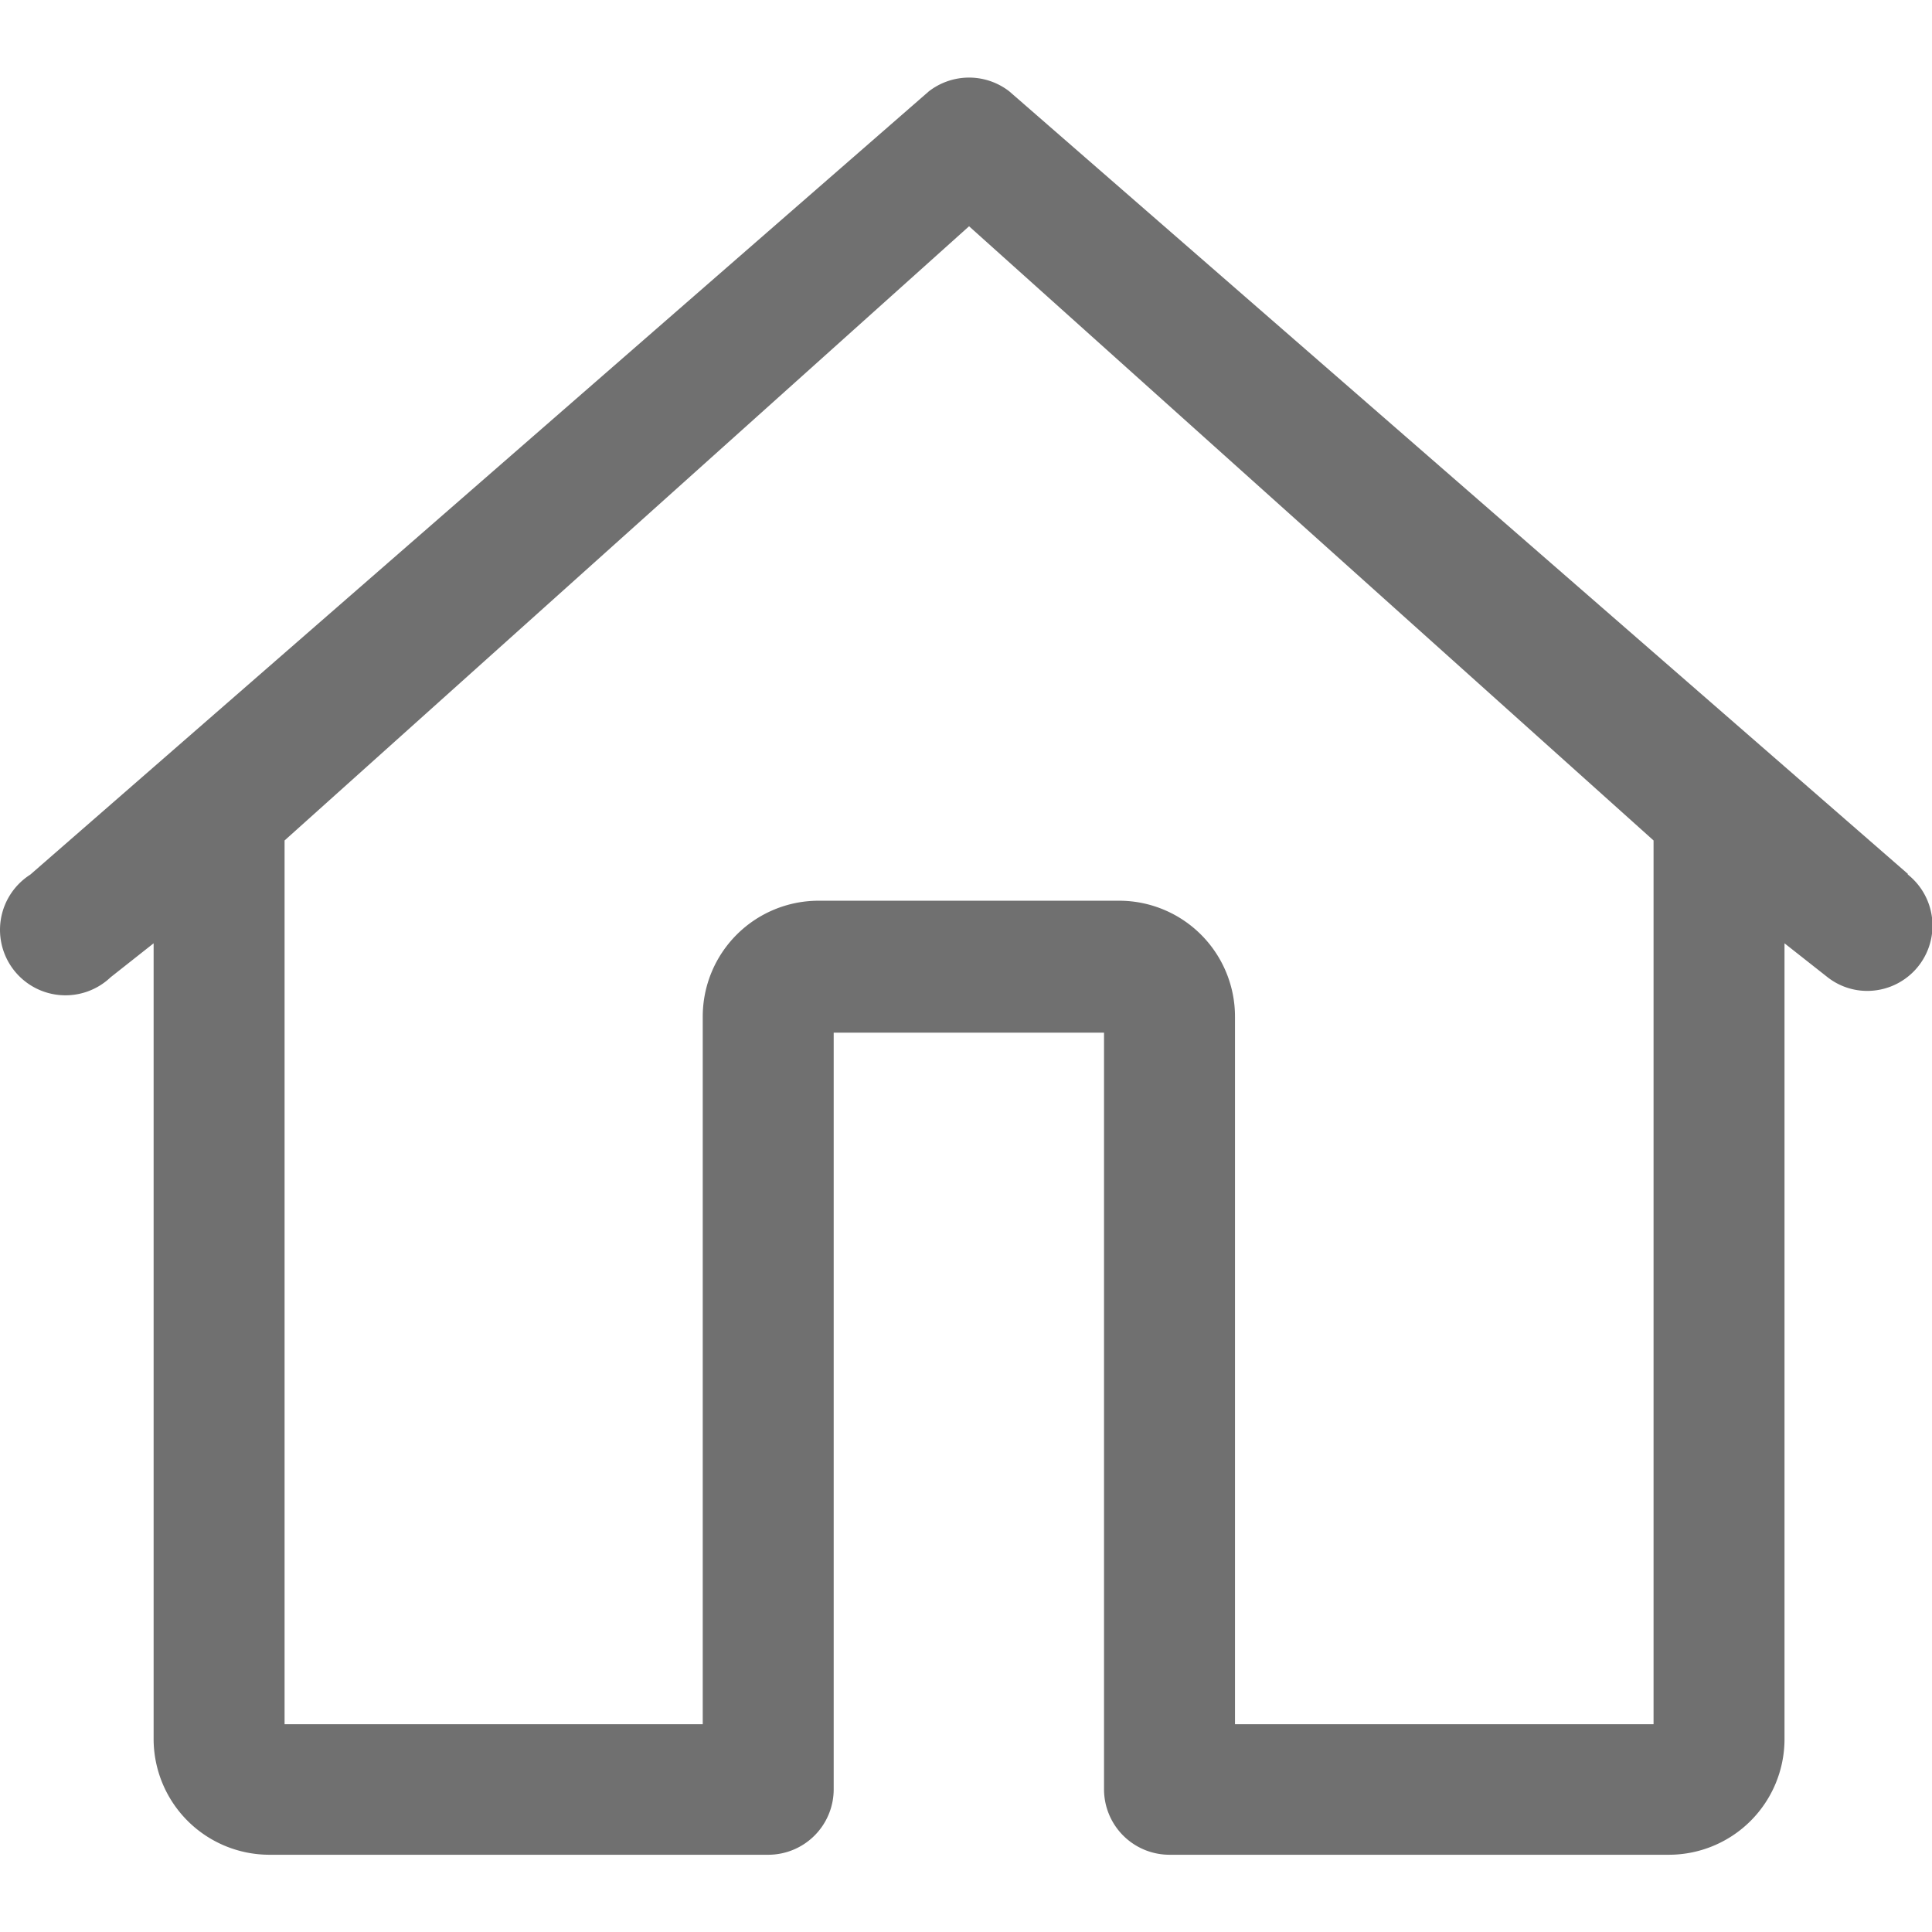 <svg t="1694417034349" class="icon" viewBox="0 0 1113 1024" version="1.1" xmlns="http://www.w3.org/2000/svg" p-id="1434" width="64" height="64"><path d="M1099.307 459.122L581.406 8.099a37.836 37.836 0 0 0-46.282 0l-517.669 451.254a37.72 37.72 0 1 0 46.282 59.126l24.761-19.554v458.428a66.762 66.762 0 0 0 66.531 66.647H442.559a37.72 37.72 0 0 0 37.72-37.836V550.414h155.74v435.749A37.72 37.72 0 0 0 673.971 1023.999h287.53a66.647 66.647 0 0 0 66.531-66.647V498.925l24.53 19.323a37.026 37.026 0 0 0 23.141 8.099 37.604 37.604 0 0 0 23.141-67.225zM952.592 948.79H711.46V541.505a66.762 66.762 0 0 0-66.531-67.11h-173.559a66.762 66.762 0 0 0-66.531 66.647V948.79H163.939V439.683L558.265 85.854 952.592 439.683z" p-id="1435" fill="#707070"></path></svg>